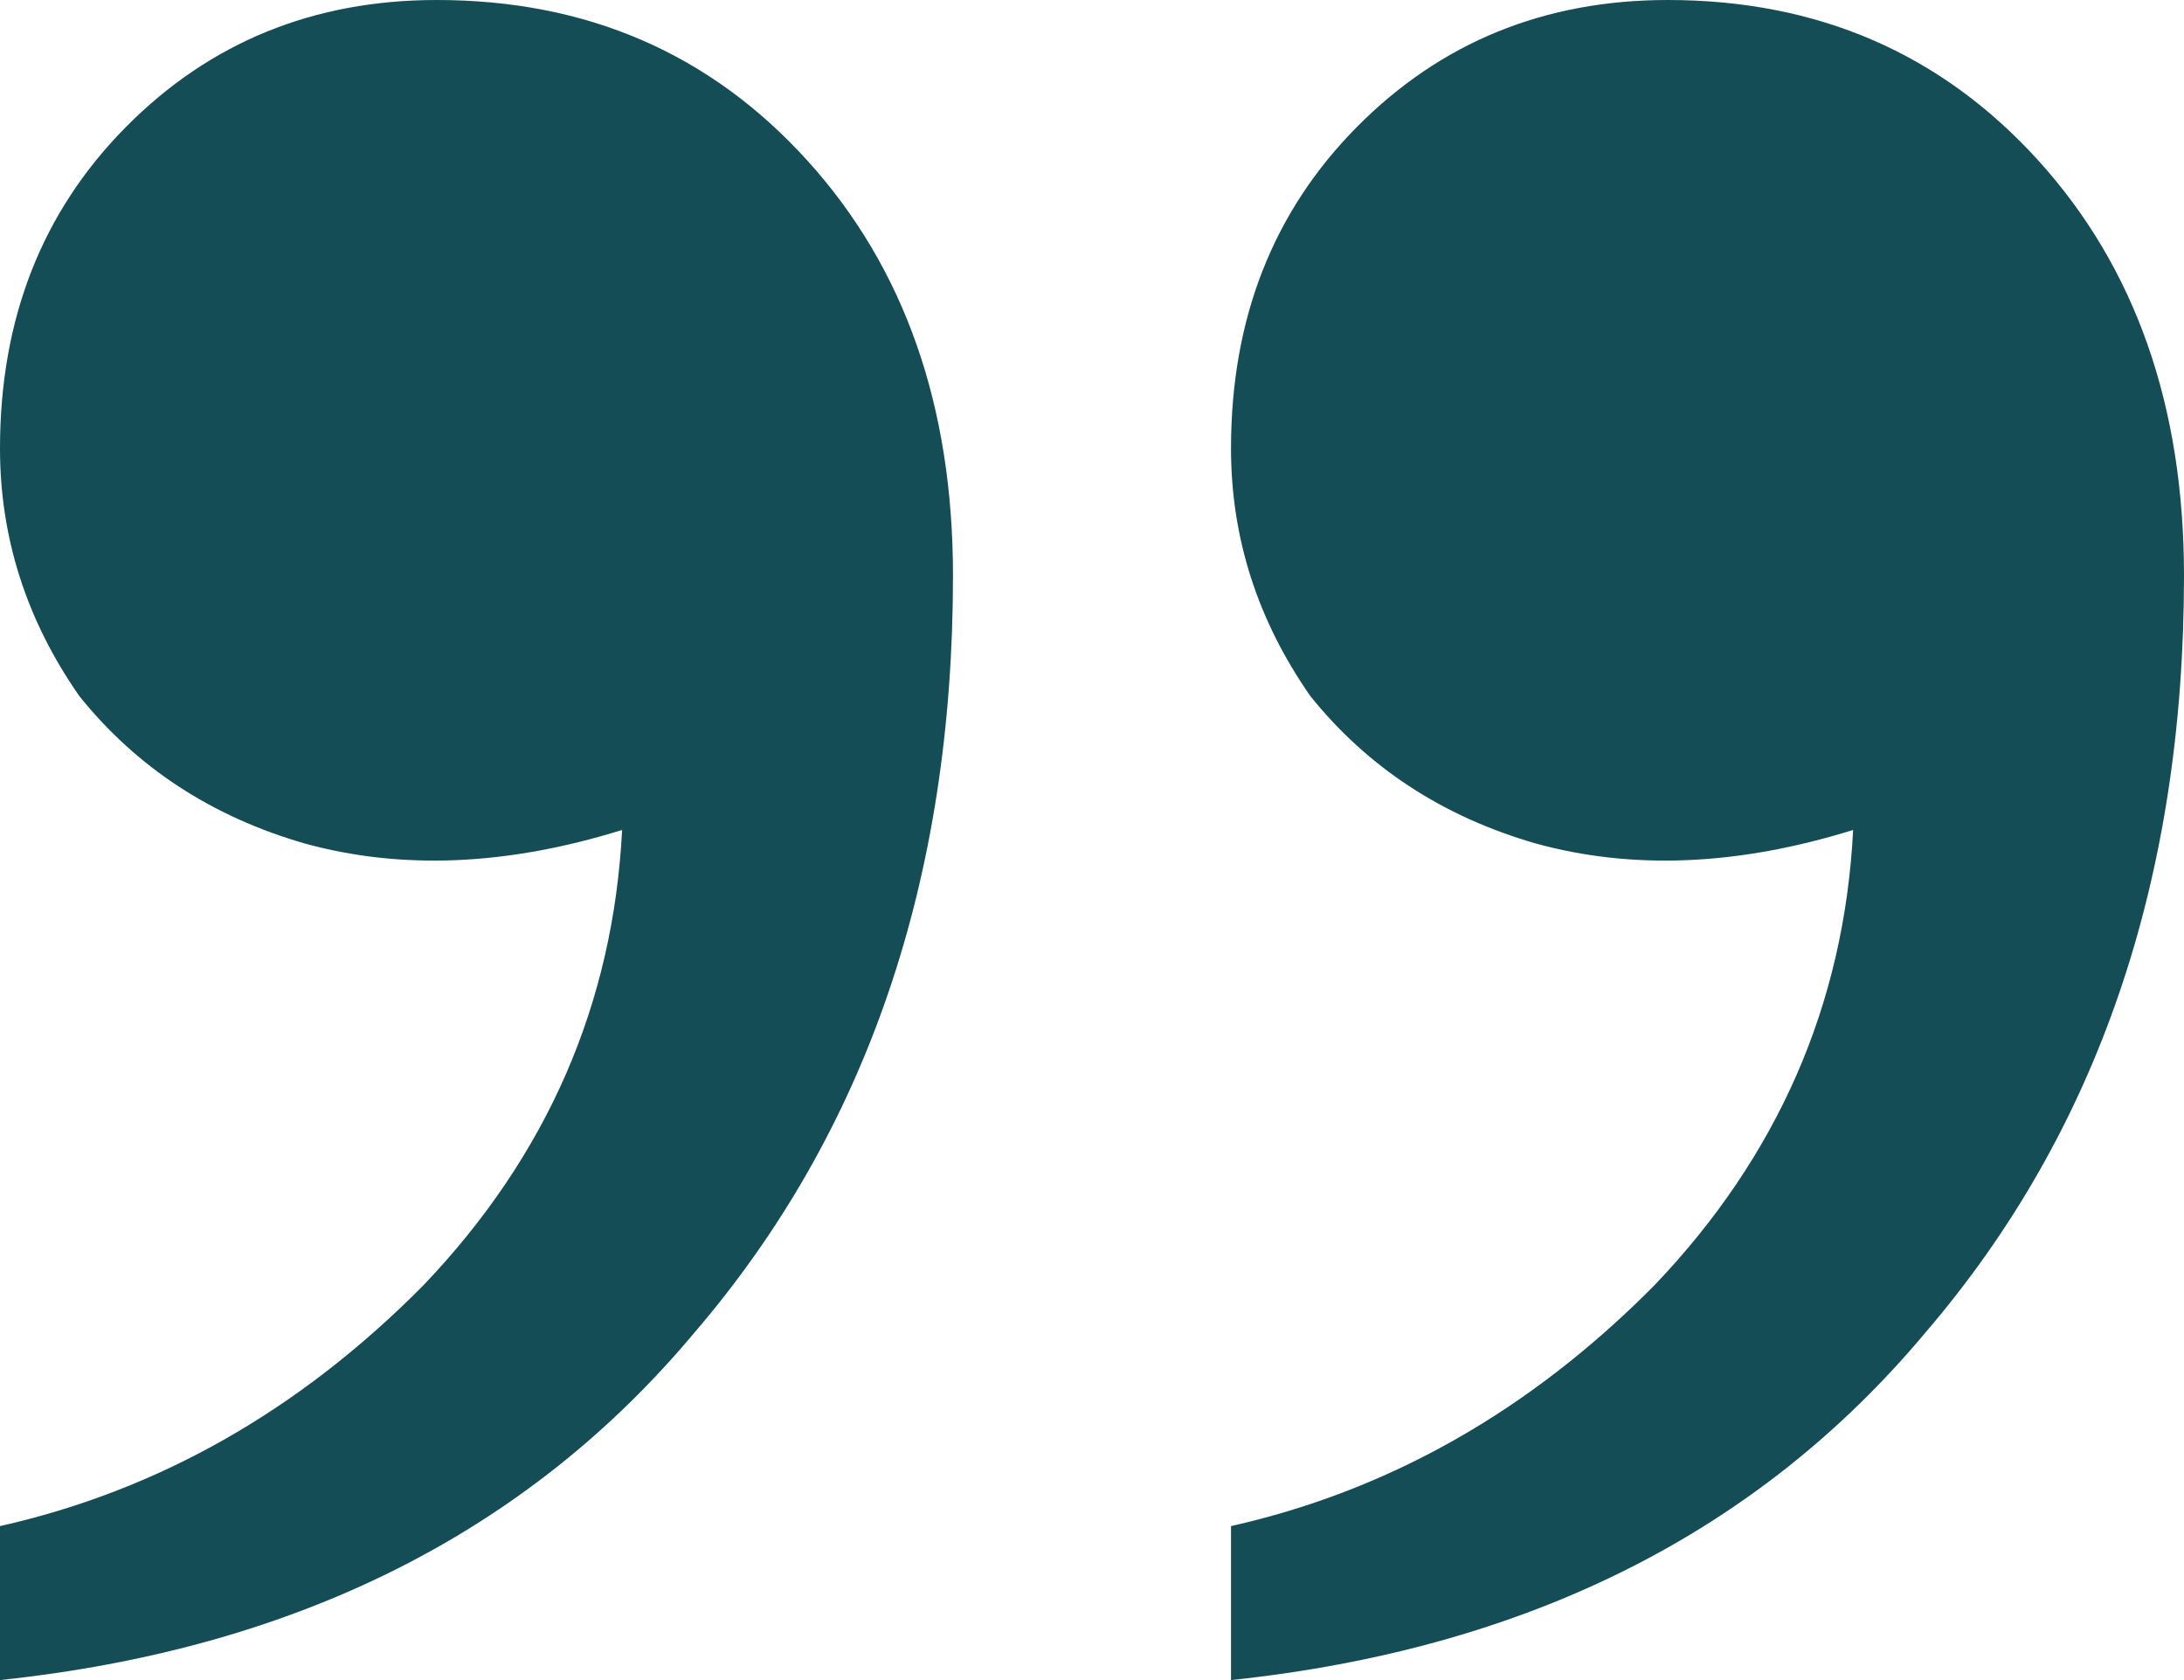 <svg width="26" height="20" viewBox="0 0 26 20" fill="none" xmlns="http://www.w3.org/2000/svg">
<path d="M19.855 0C21.64 0 23.111 0.637 24.267 1.912C25.422 3.187 26 4.834 26 6.853C26 10.465 24.976 13.466 22.927 15.857C20.931 18.247 18.174 19.628 14.655 20V18.167C16.546 17.742 18.226 16.786 19.697 15.299C21.168 13.758 21.956 11.952 22.061 9.88C20.695 10.305 19.434 10.359 18.279 10.04C17.176 9.721 16.283 9.137 15.6 8.287C14.97 7.384 14.655 6.401 14.655 5.339C14.655 3.798 15.153 2.523 16.151 1.514C17.149 0.505 18.384 0 19.855 0ZM5.2 0C6.986 0 8.457 0.637 9.612 1.912C10.768 3.187 11.345 4.834 11.345 6.853C11.345 10.465 10.321 13.466 8.273 15.857C6.277 18.247 3.519 19.628 0 20V18.167C1.891 17.742 3.572 16.786 5.042 15.299C6.513 13.758 7.301 11.952 7.406 9.88C6.04 10.305 4.78 10.359 3.624 10.04C2.521 9.721 1.628 9.137 0.945 8.287C0.315 7.384 0 6.401 0 5.339C0 3.798 0.499 2.523 1.497 1.514C2.495 0.505 3.729 0 5.2 0Z" fill="#144D55"/>
</svg>
